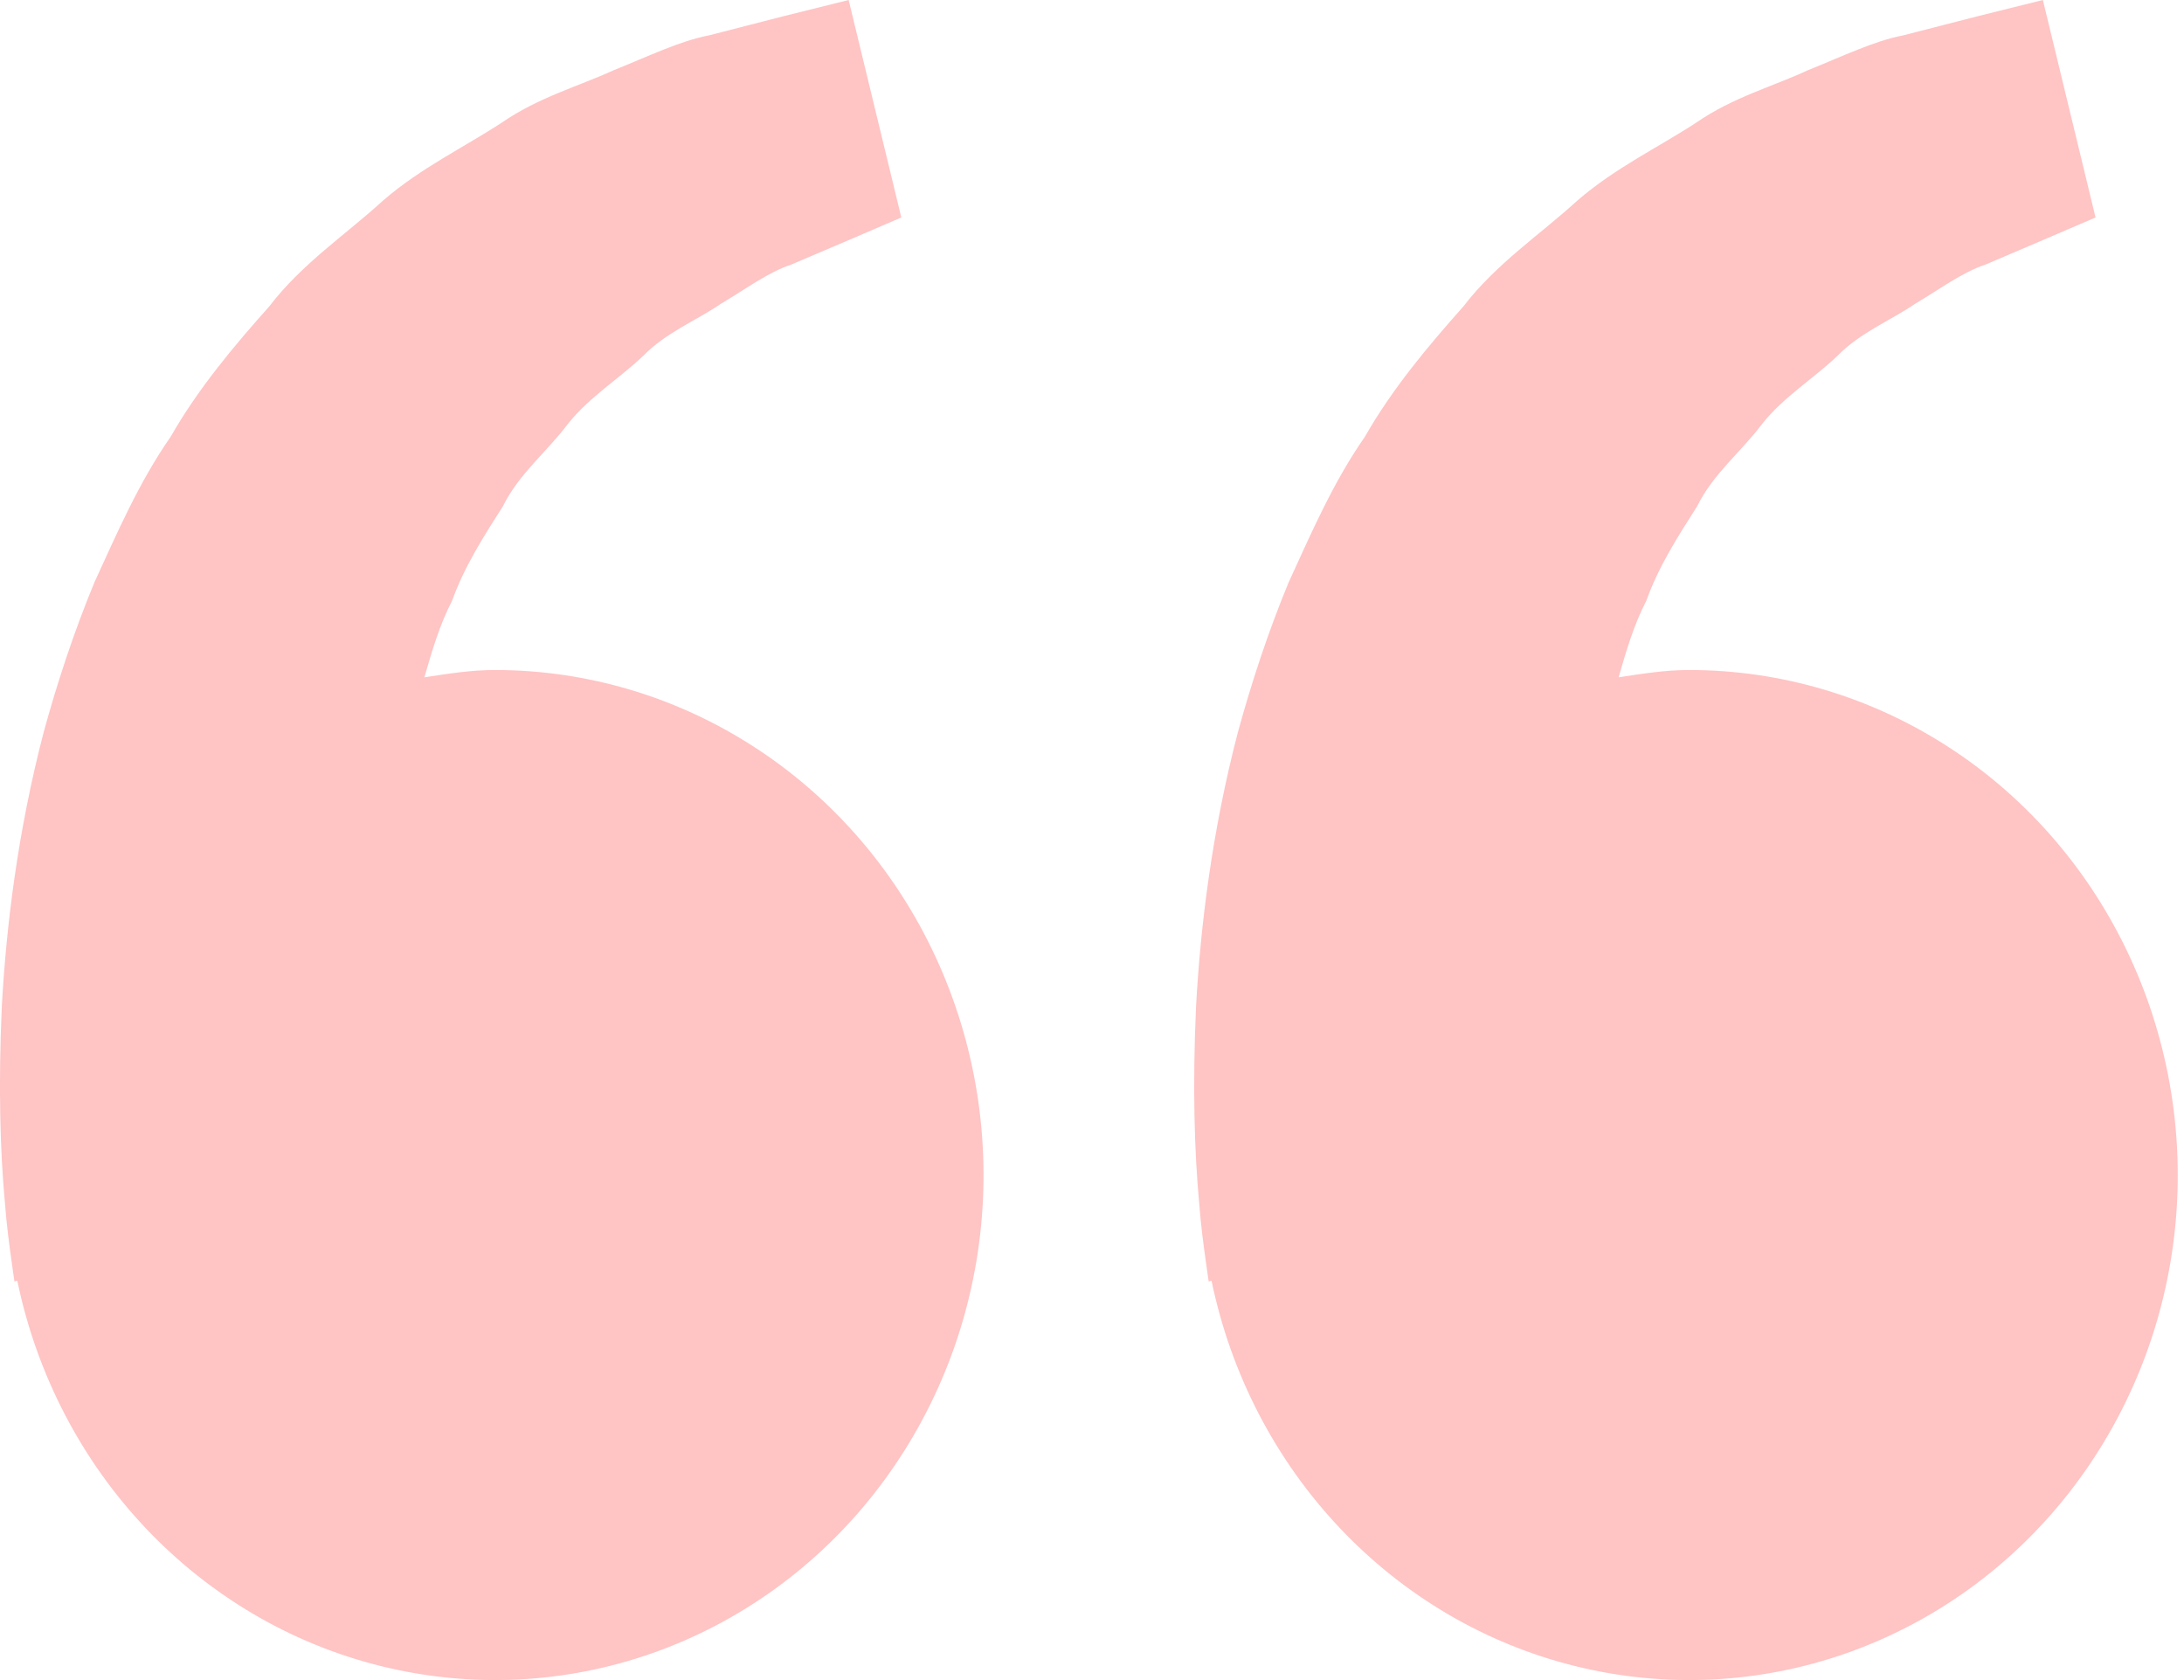 <svg width="26" height="20" viewBox="0 0 26 20" fill="none" xmlns="http://www.w3.org/2000/svg">
<path d="M5.893 7.976C5.604 7.976 5.328 8.021 5.052 8.063C5.142 7.753 5.233 7.438 5.381 7.154C5.528 6.743 5.758 6.386 5.987 6.027C6.178 5.638 6.516 5.375 6.764 5.042C7.023 4.719 7.378 4.504 7.658 4.235C7.933 3.955 8.294 3.814 8.581 3.617C8.881 3.439 9.142 3.242 9.421 3.149L10.118 2.852L10.73 2.589L10.103 0L9.332 0.192C9.085 0.257 8.784 0.331 8.441 0.421C8.091 0.488 7.718 0.671 7.301 0.838C6.89 1.027 6.415 1.156 5.973 1.46C5.528 1.752 5.015 1.995 4.563 2.385C4.125 2.787 3.596 3.136 3.206 3.647C2.779 4.126 2.358 4.628 2.031 5.2C1.652 5.745 1.395 6.343 1.123 6.935C0.878 7.527 0.68 8.132 0.519 8.72C0.212 9.898 0.075 11.018 0.022 11.976C-0.022 12.935 0.004 13.733 0.058 14.31C0.078 14.582 0.114 14.847 0.14 15.03L0.172 15.255L0.206 15.246C0.436 16.357 0.965 17.377 1.732 18.189C2.499 19.001 3.473 19.572 4.541 19.835C5.61 20.099 6.728 20.045 7.768 19.679C8.807 19.313 9.725 18.651 10.416 17.768C11.106 16.885 11.541 15.819 11.669 14.691C11.797 13.564 11.614 12.422 11.141 11.398C10.668 10.373 9.924 9.508 8.995 8.903C8.066 8.297 6.991 7.976 5.893 7.976ZM20.11 7.976C19.821 7.976 19.545 8.021 19.269 8.063C19.359 7.753 19.45 7.438 19.598 7.154C19.745 6.743 19.975 6.386 20.204 6.027C20.395 5.638 20.733 5.375 20.981 5.042C21.24 4.719 21.595 4.504 21.875 4.235C22.15 3.955 22.511 3.814 22.798 3.617C23.098 3.439 23.359 3.242 23.638 3.149L24.334 2.852L24.947 2.589L24.32 0L23.549 0.192C23.302 0.257 23.001 0.331 22.658 0.421C22.308 0.488 21.934 0.671 21.518 0.838C21.109 1.029 20.632 1.156 20.19 1.462C19.745 1.753 19.232 1.996 18.78 2.386C18.341 2.788 17.813 3.137 17.422 3.647C16.996 4.126 16.575 4.628 16.248 5.2C15.869 5.745 15.612 6.343 15.34 6.935C15.095 7.527 14.897 8.132 14.736 8.72C14.429 9.898 14.292 11.018 14.239 11.976C14.195 12.935 14.221 13.733 14.275 14.31C14.295 14.582 14.331 14.847 14.357 15.03L14.389 15.255L14.423 15.246C14.653 16.357 15.182 17.377 15.949 18.189C16.716 19.001 17.69 19.572 18.758 19.835C19.826 20.099 20.945 20.045 21.985 19.679C23.024 19.313 23.942 18.651 24.633 17.768C25.323 16.885 25.758 15.819 25.886 14.691C26.014 13.564 25.831 12.422 25.358 11.398C24.885 10.373 24.141 9.508 23.212 8.903C22.283 8.297 21.208 7.976 20.11 7.976Z" fill="#FFC4C4"/>
</svg>
